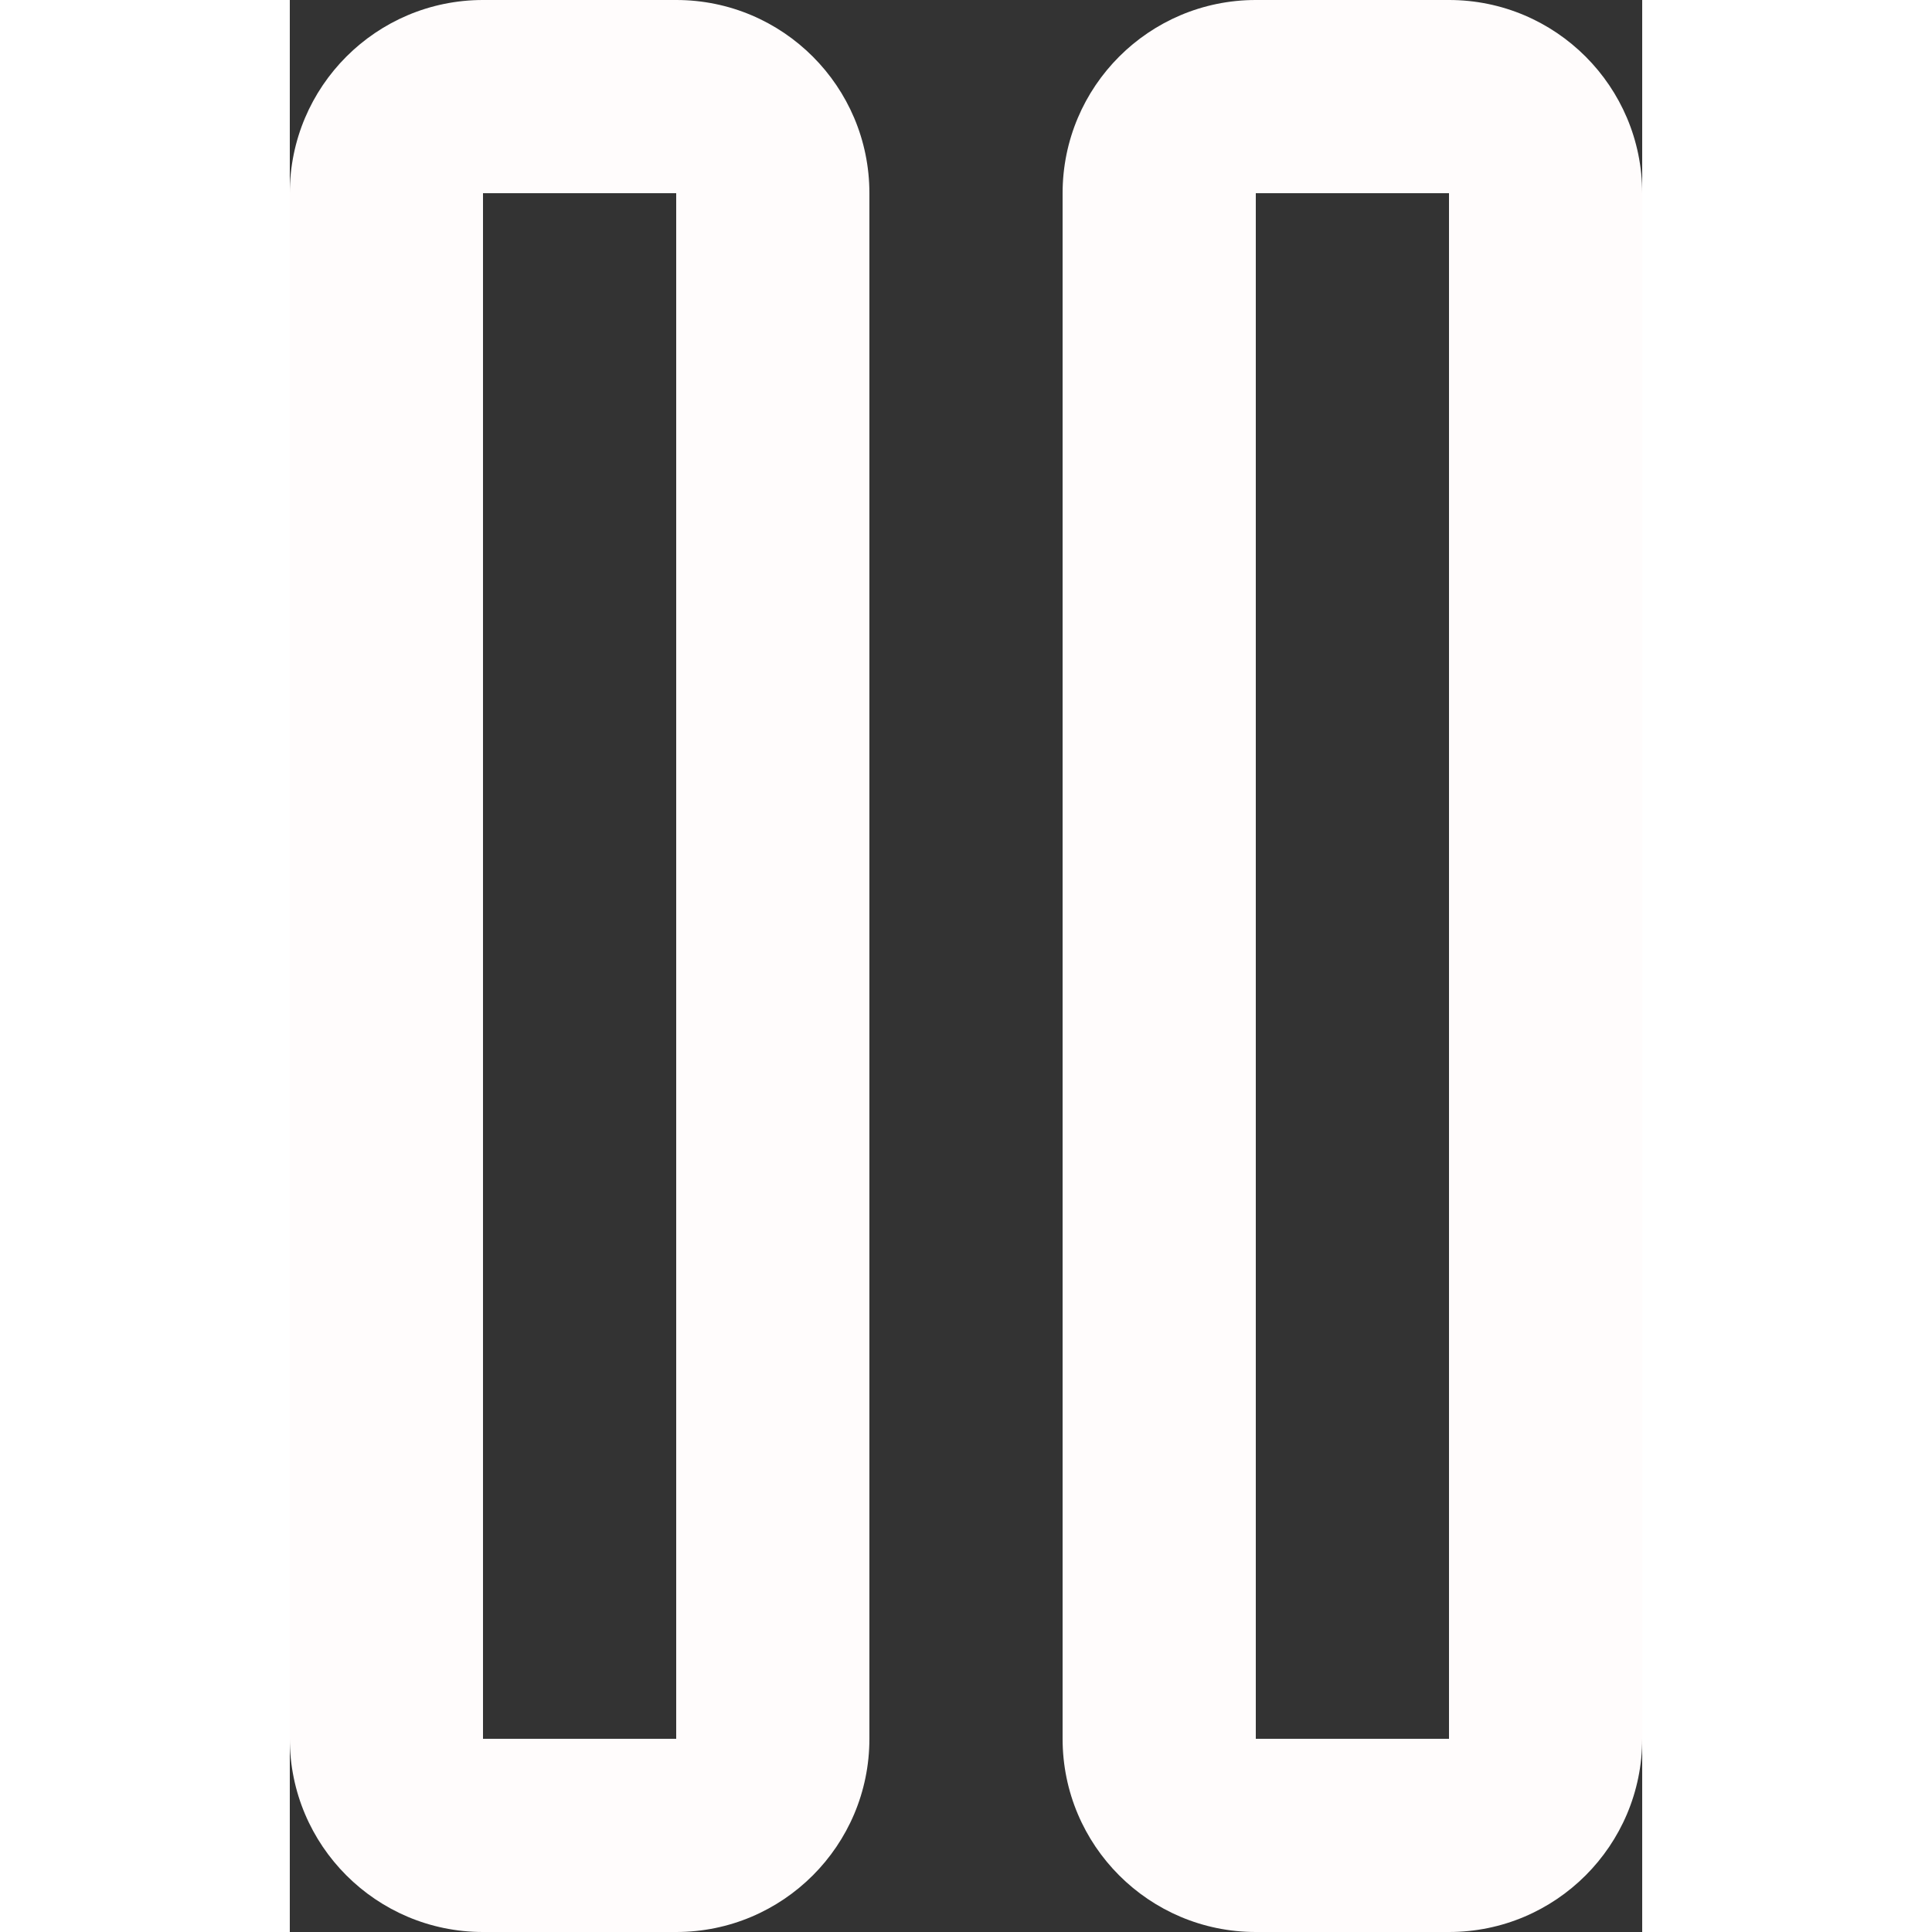 <svg width="40" height="40" viewBox="0 0 35 50" fill="none" xmlns="http://www.w3.org/2000/svg">
<rect x="0" y="0" width="35" height="50" fill="#333333" stroke="none"/>
<path fill-rule="evenodd" clip-rule="evenodd" d="M10 0H5C2.239 0 0 2.239 0 5V45C0 47.761 2.239 50 5 50H10C12.761 50 15 47.761 15 45V5C15 2.239 12.761 0 10 0ZM30 0H25C22.239 0 20 2.239 20 5V45C20 47.761 22.239 50 25 50H30C32.761 50 35 47.761 35 45V5C35 2.239 32.761 0 30 0ZM5 5V45H10V5H5ZM25 45V5H30V45H25Z" fill="#FFFCFC"/>
</svg>
